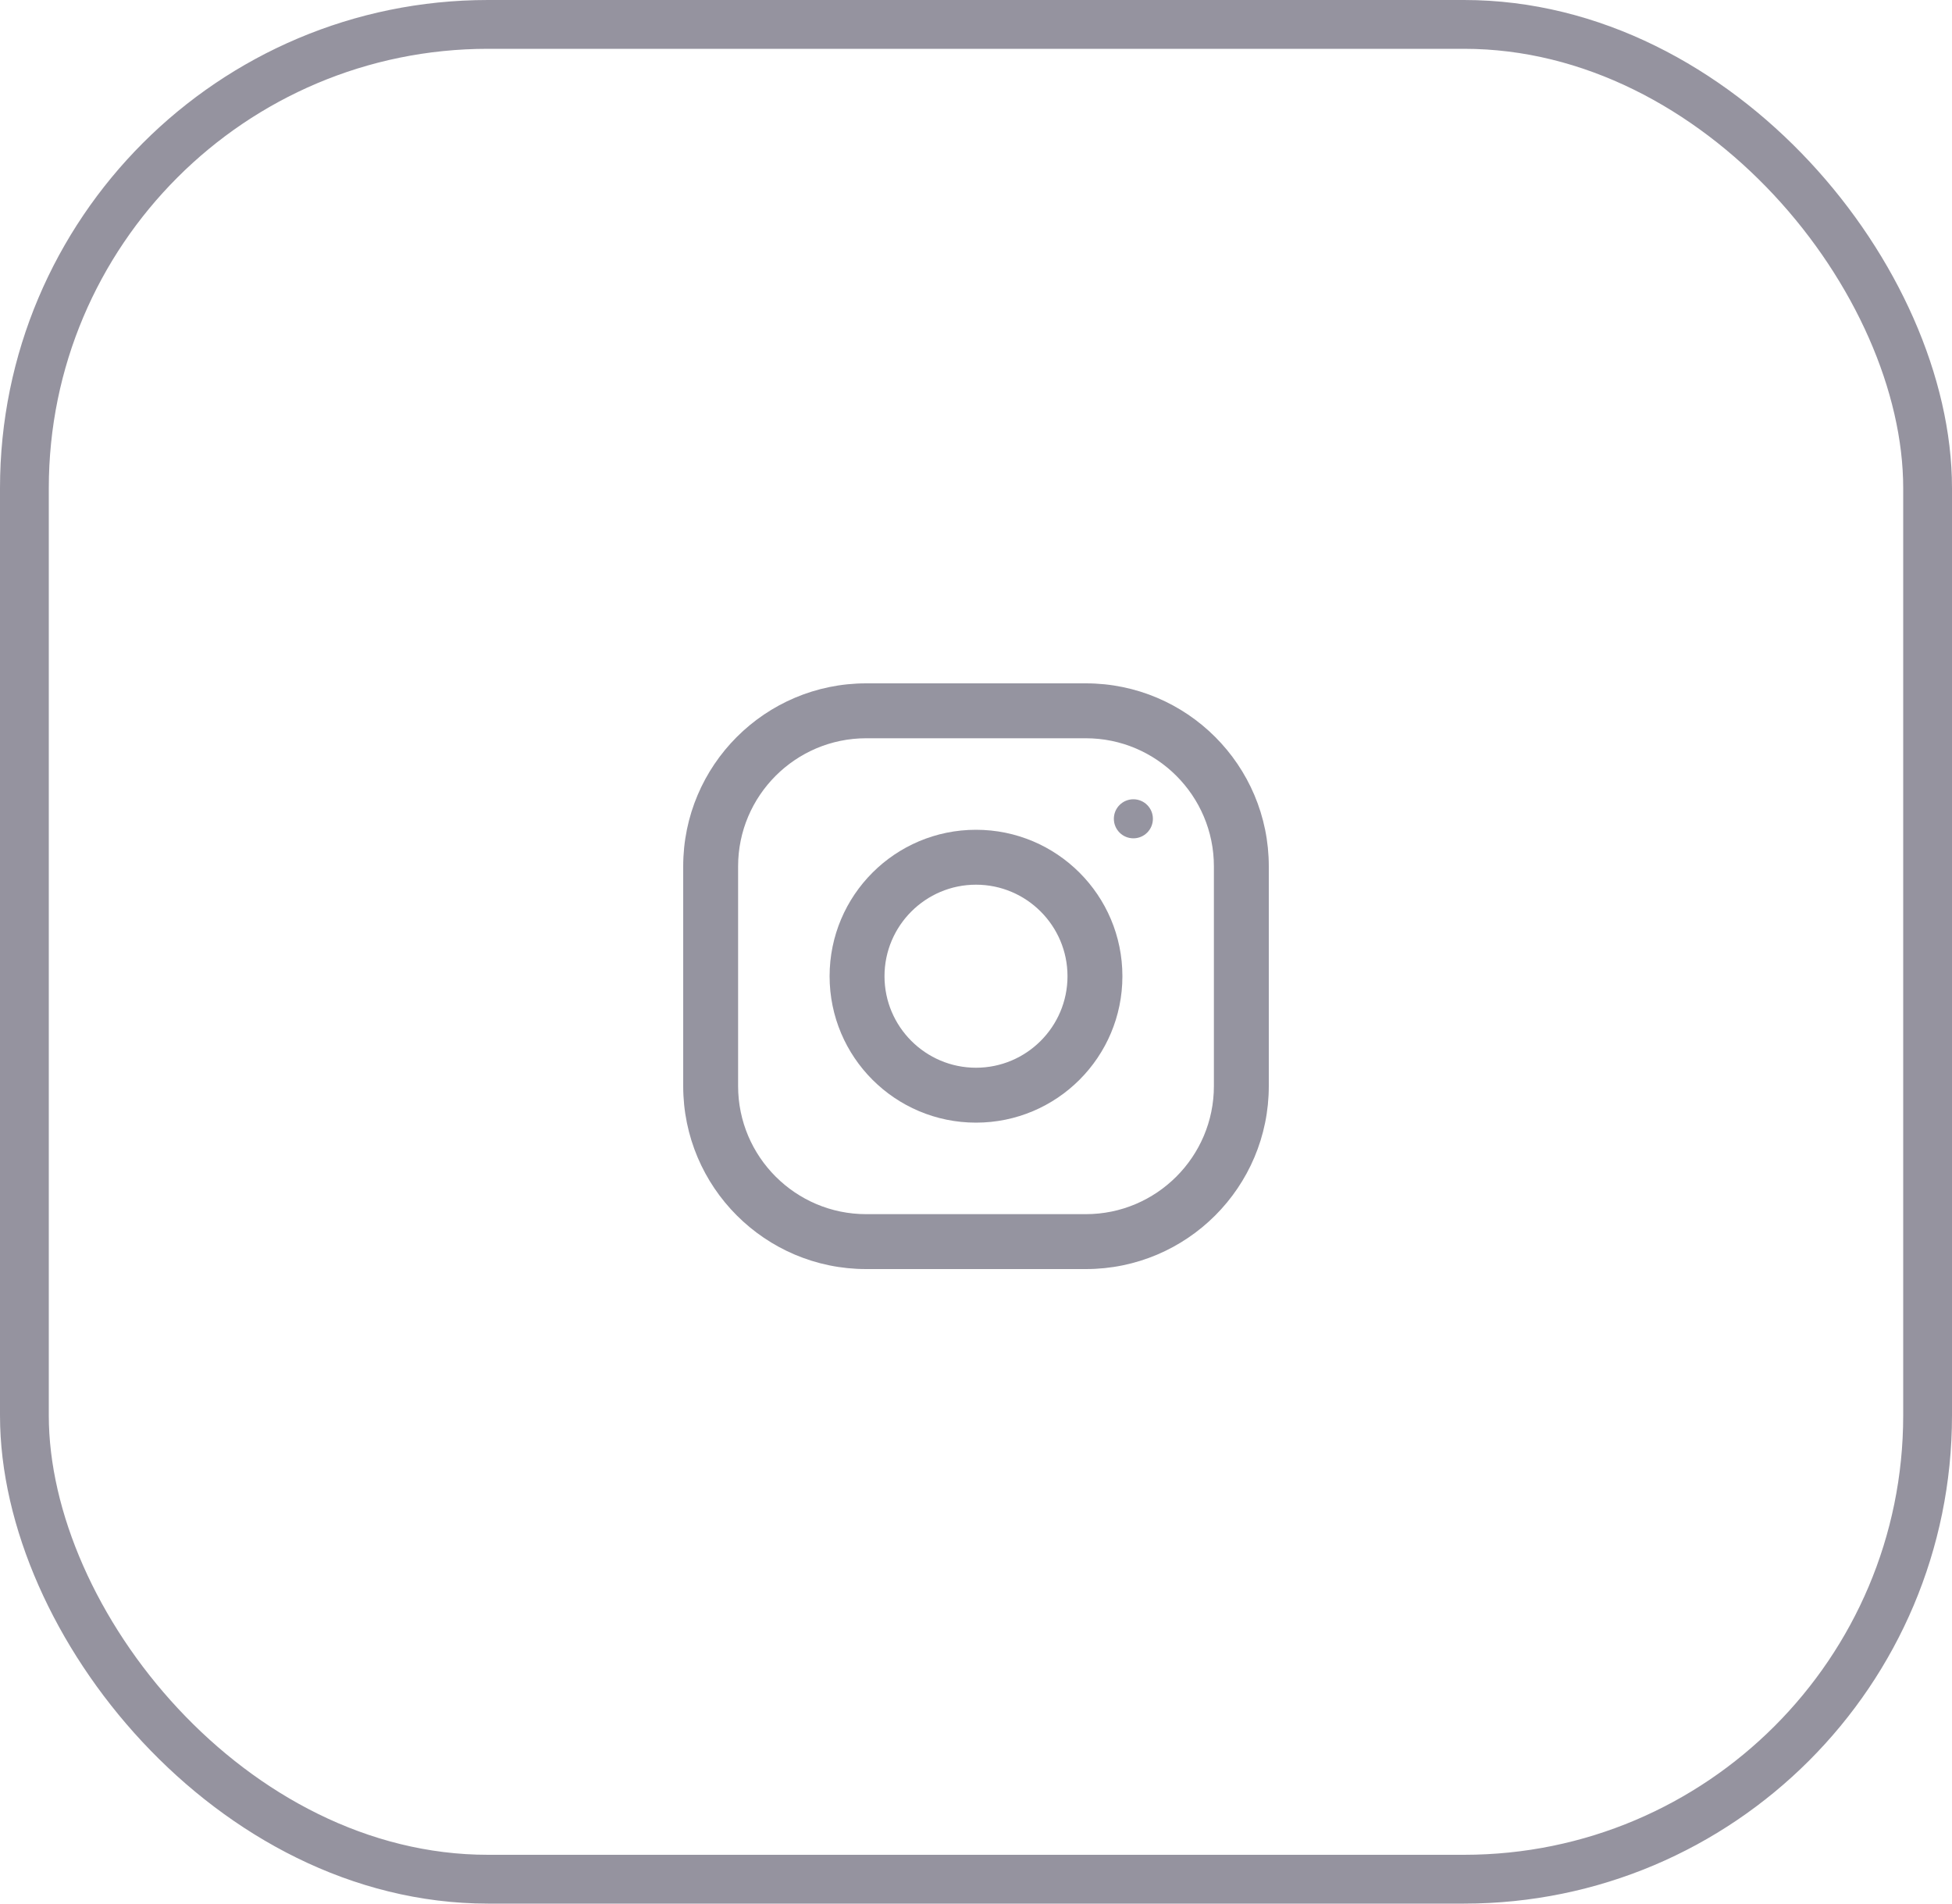 <svg width="40" height="39" viewBox="0 0 40 39" fill="none" xmlns="http://www.w3.org/2000/svg">
<g opacity="0.5">
<path d="M22.25 14H17.75C15.679 14 14 15.679 14 17.75V22.25C14 24.321 15.679 26 17.75 26H22.25C24.321 26 26 24.321 26 22.25V17.75C26 15.679 24.321 14 22.25 14ZM24.875 22.25C24.875 23.698 23.698 24.875 22.25 24.875H17.75C16.302 24.875 15.125 23.698 15.125 22.25V17.75C15.125 16.302 16.302 15.125 17.75 15.125H22.25C23.698 15.125 24.875 16.302 24.875 17.75V22.25Z" fill="#2C2941"/>
<path d="M20 17C18.343 17 17 18.343 17 20C17 21.657 18.343 23 20 23C21.657 23 23 21.657 23 20C23 18.343 21.657 17 20 17ZM20 21.875C18.966 21.875 18.125 21.034 18.125 20C18.125 18.966 18.966 18.125 20 18.125C21.034 18.125 21.875 18.966 21.875 20C21.875 21.034 21.034 21.875 20 21.875Z" fill="#2C2941"/>
<path d="M23.225 17.175C23.446 17.175 23.625 16.996 23.625 16.775C23.625 16.554 23.446 16.375 23.225 16.375C23.004 16.375 22.825 16.554 22.825 16.775C22.825 16.996 23.004 17.175 23.225 17.175Z" fill="#2C2941"/>
</g>
<rect opacity="0.5" x="0.5" y="0.5" width="39" height="38" rx="9.5" stroke="#2C2941"/>
</svg>
